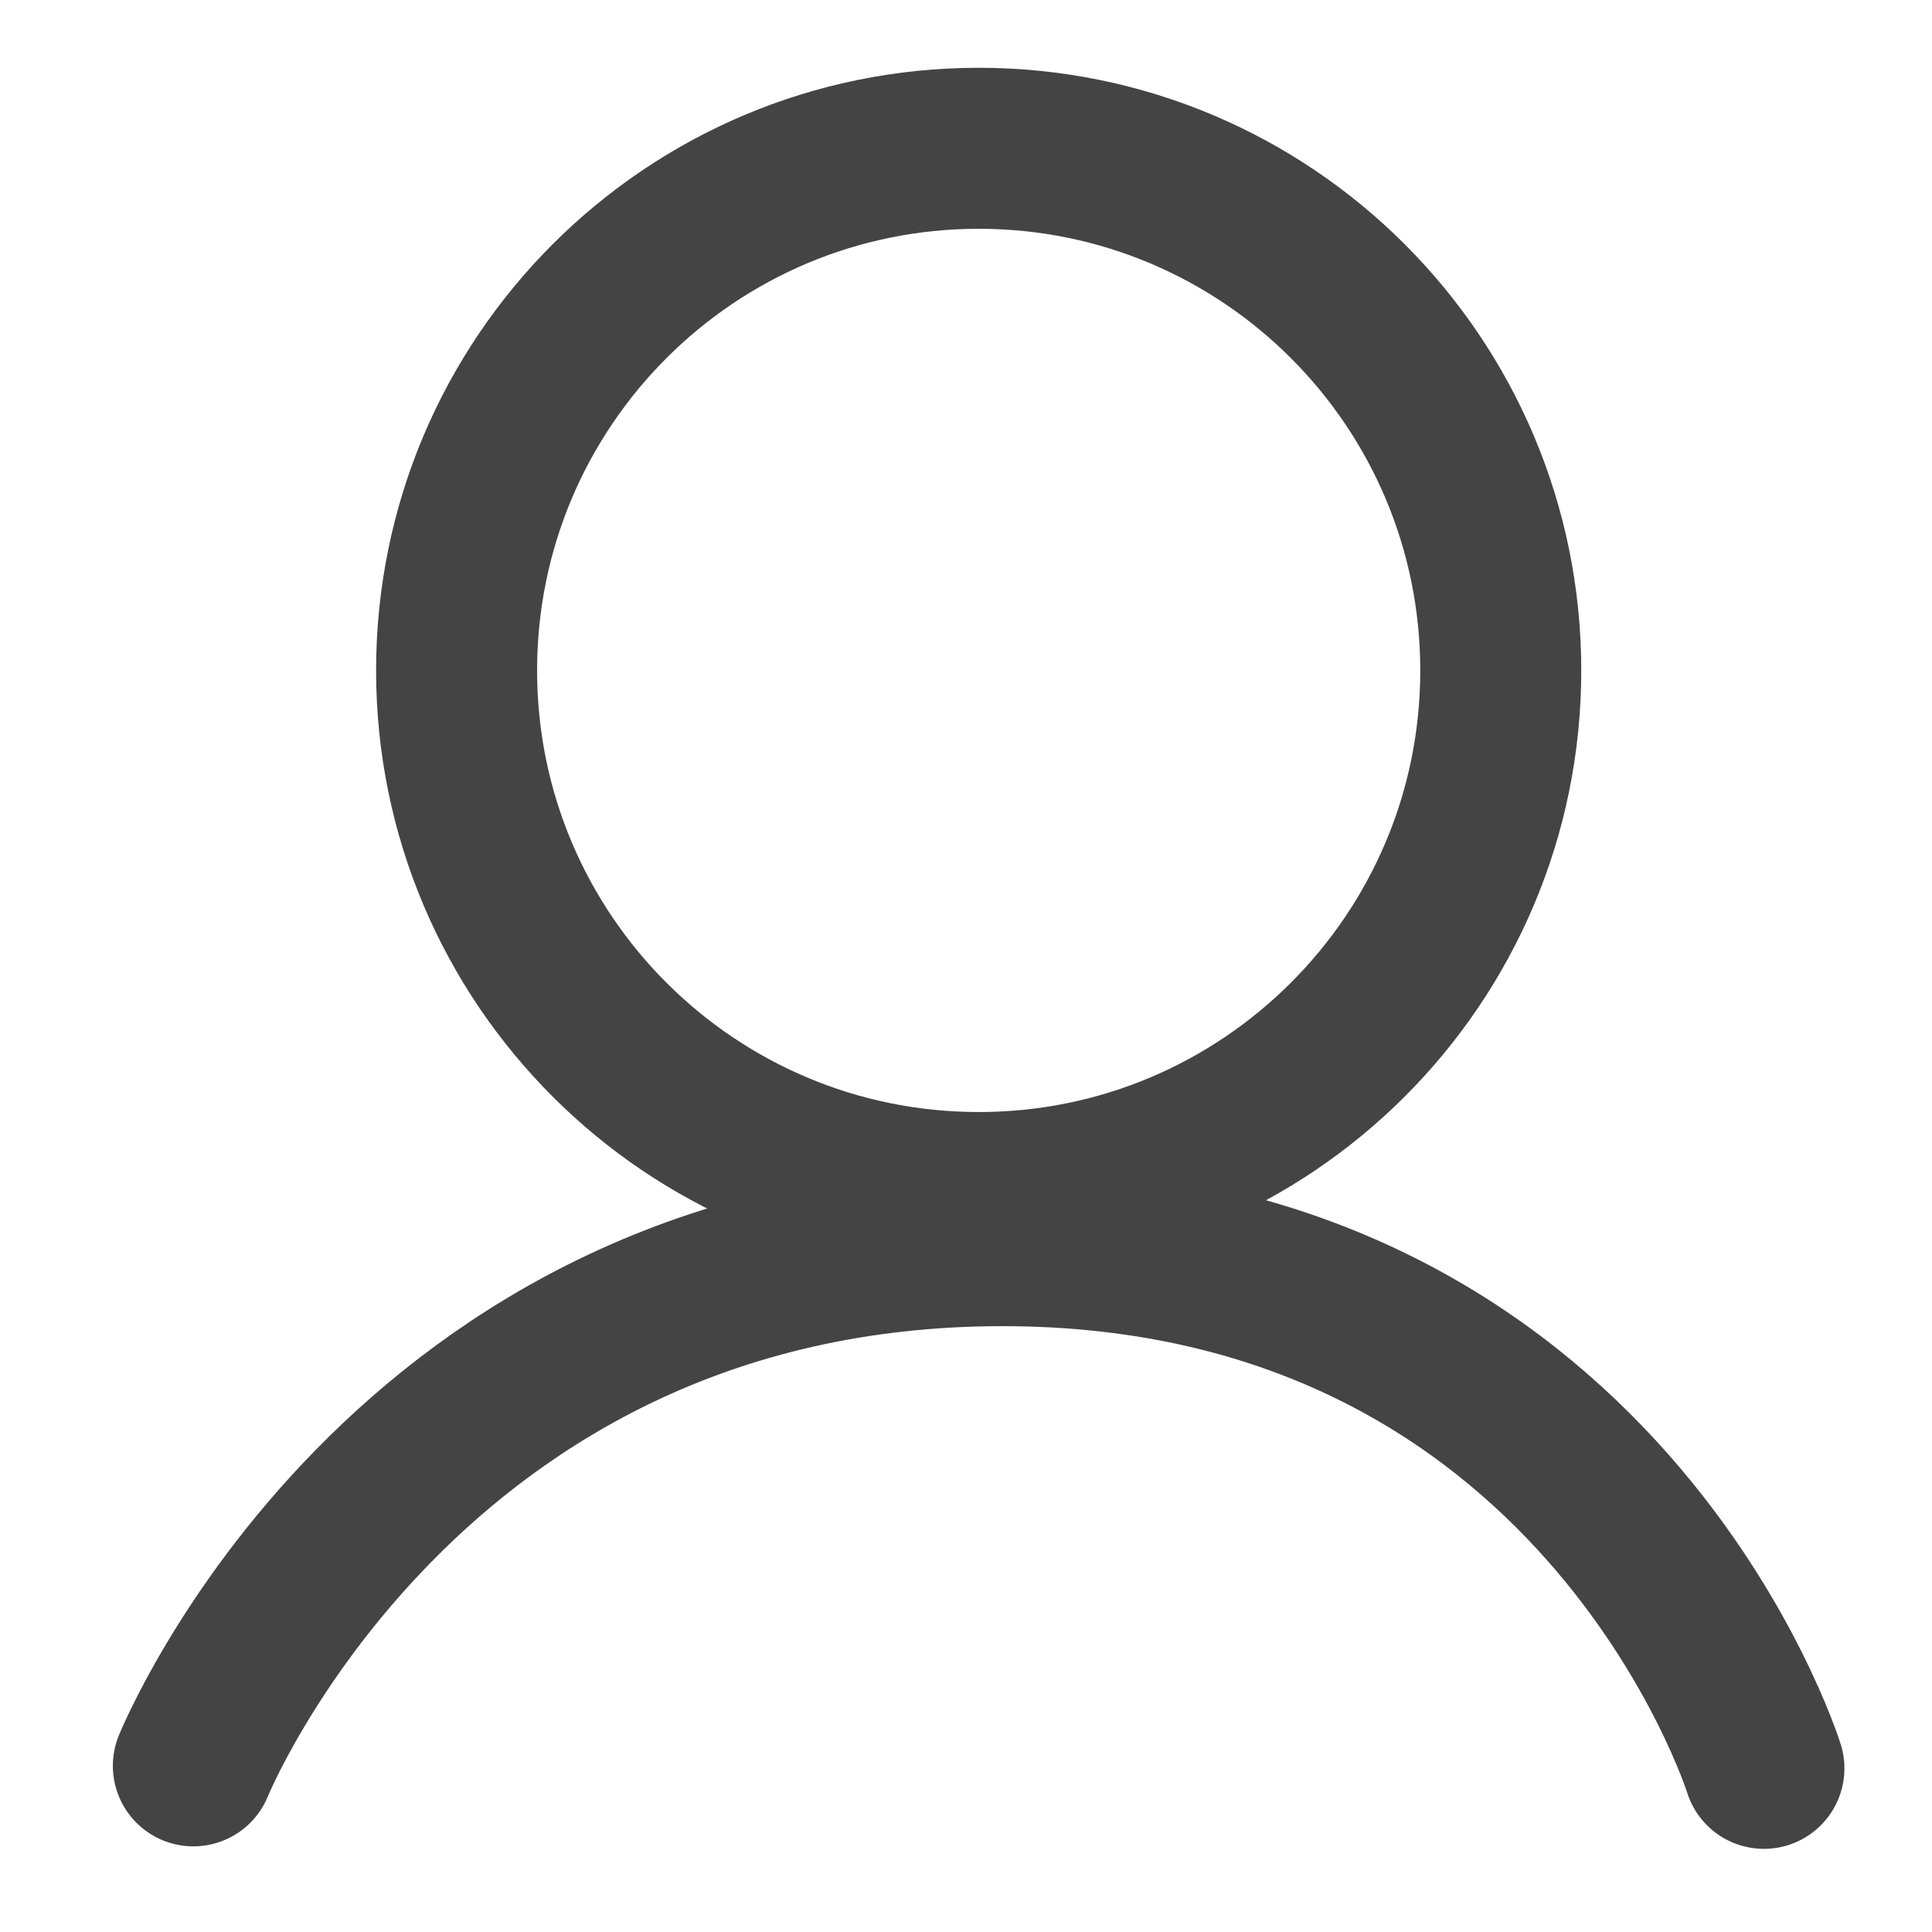 <svg width="24" height="24" viewBox="0 0 24 24" xmlns="http://www.w3.org/2000/svg"><title>user--black</title><g stroke="#444" stroke-width="2" fill="none" fill-rule="evenodd"><path d="M21.912 21.967s-2.03-6.493-9.46-6.493c-7.427 0-10.05 6.462-10.05 6.462" stroke-linecap="round" stroke-linejoin="round"/><path d="M18.643 8.33c0 3.58-2.904 6.484-6.485 6.484-3.582 0-6.486-2.903-6.486-6.485 0-3.584 2.904-6.487 6.486-6.487 3.58 0 6.485 2.903 6.485 6.486z"/></g></svg>